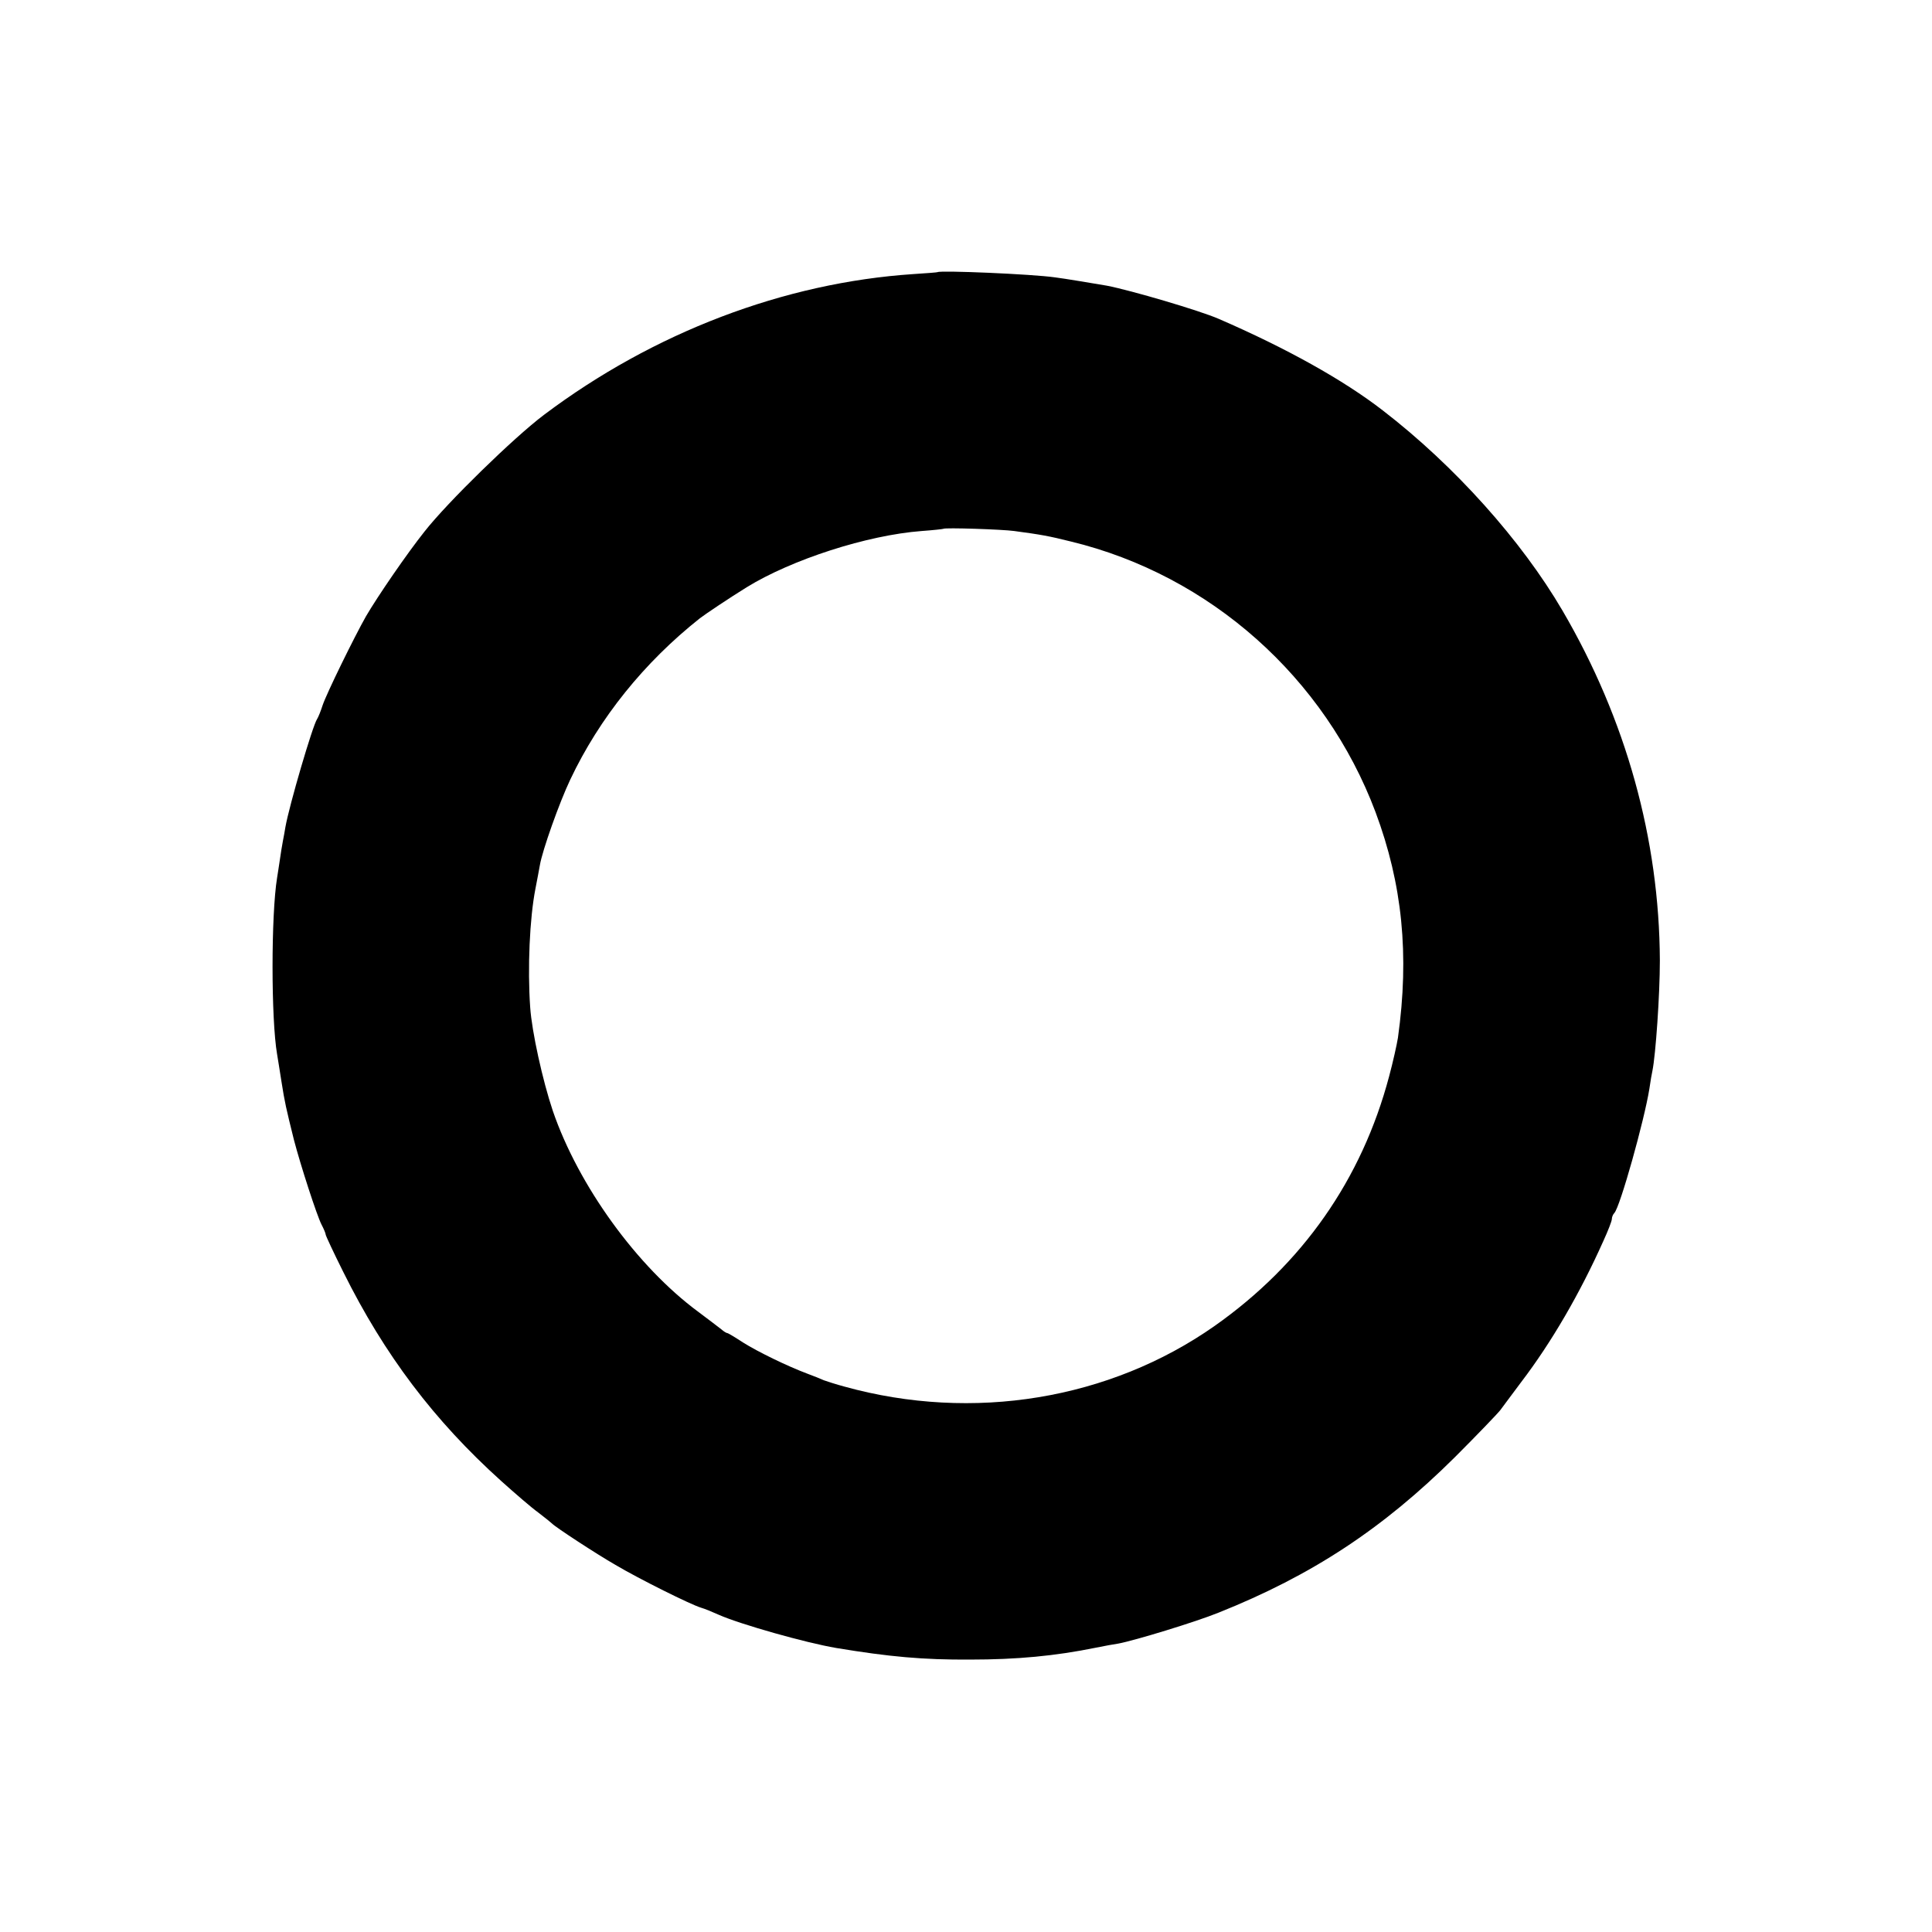 <?xml version="1.0" standalone="no"?>
<!DOCTYPE svg PUBLIC "-//W3C//DTD SVG 20010904//EN"
 "http://www.w3.org/TR/2001/REC-SVG-20010904/DTD/svg10.dtd">
<svg version="1.0" xmlns="http://www.w3.org/2000/svg"
 width="700pt" height="700pt" viewBox="0 0 700 700"
 preserveAspectRatio="xMidYMid meet">
<g transform="translate(0,700) scale(0.1,-0.1)"
fill="#000000" stroke="none">
<path d="M3397 6014 c-1 -1 -40 -4 -87 -7 -469 -31 -943 -212 -1339 -510 -109
-82 -350 -317 -433 -423 -63 -79 -170 -235 -212 -307 -43 -76 -142 -278 -157
-322 -7 -22 -16 -44 -20 -50 -16 -23 -101 -313 -115 -392 -2 -13 -6 -35 -9
-50 -3 -16 -8 -46 -11 -68 -3 -22 -8 -51 -10 -65 -22 -134 -22 -513 0 -640 2
-14 10 -59 16 -100 12 -76 16 -93 45 -210 24 -92 83 -274 100 -307 8 -15 15
-32 15 -36 0 -4 29 -66 64 -136 149 -300 329 -538 572 -757 49 -44 109 -96
134 -114 25 -19 47 -37 50 -40 12 -13 162 -111 230 -150 86 -51 273 -144 310
-155 14 -4 43 -16 65 -26 77 -34 313 -101 425 -120 193 -32 315 -43 485 -42
169 0 308 13 455 43 30 6 67 13 82 15 59 11 279 78 363 112 338 135 595 304
856 563 80 80 154 157 165 171 10 14 45 60 76 102 109 143 212 320 297 510 17
37 31 73 31 80 0 7 4 17 9 22 21 22 109 337 127 450 4 28 9 57 11 65 12 59 27
276 27 400 -2 439 -122 873 -353 1268 -148 253 -390 524 -651 725 -142 110
-350 226 -595 332 -69 30 -317 103 -405 120 -29 5 -160 27 -187 30 -83 12
-416 26 -426 19z m278 -938 c97 -13 125 -18 205 -38 504 -122 921 -493 1104
-981 97 -260 123 -516 81 -817 -4 -25 -18 -88 -32 -140 -99 -373 -314 -680
-632 -904 -380 -267 -876 -349 -1341 -220 -30 8 -64 19 -75 23 -11 5 -38 16
-60 24 -72 27 -179 79 -233 113 -29 19 -54 34 -57 34 -3 0 -13 6 -22 14 -10 8
-47 36 -83 63 -222 164 -434 457 -527 728 -37 110 -76 287 -82 375 -10 142 -2
323 19 430 6 30 13 69 16 85 9 54 71 228 110 310 106 224 268 425 470 585 21
16 106 73 169 112 164 101 437 189 634 204 42 3 77 7 79 8 4 5 215 -2 257 -8z"/>
</g>
</svg>
